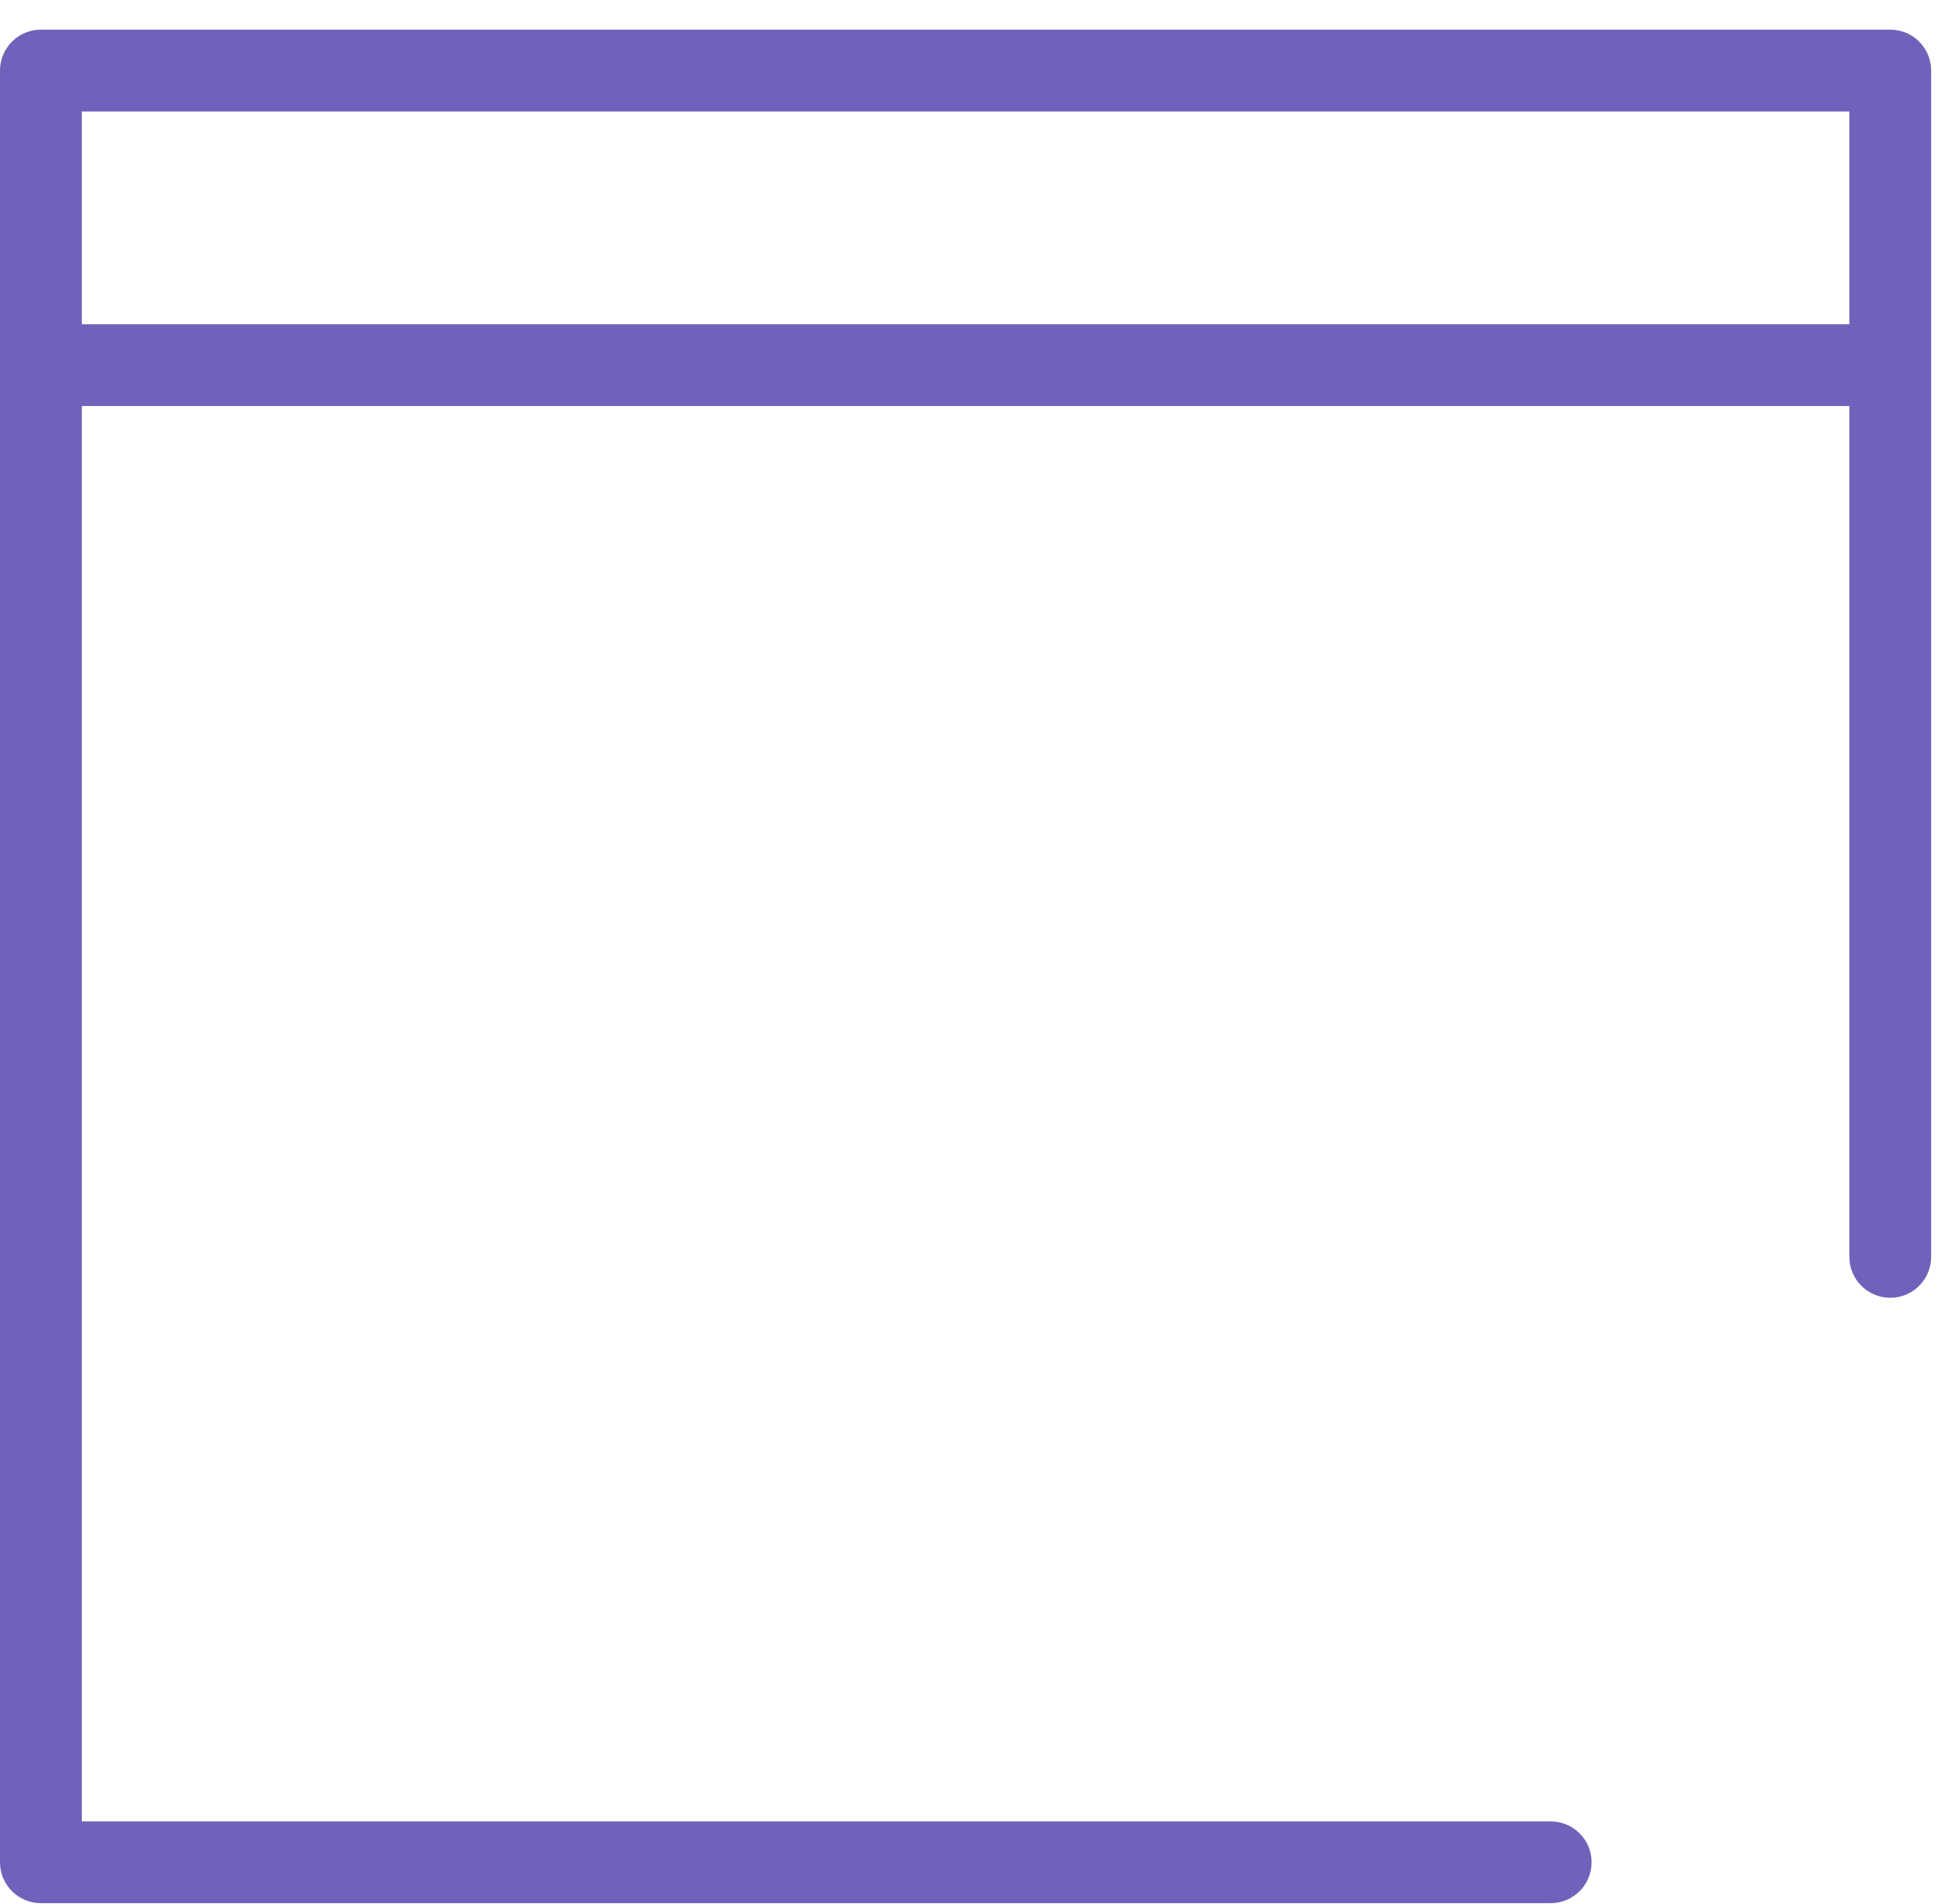 <svg width="41" height="40" viewBox="0 0 41 40" fill="none" xmlns="http://www.w3.org/2000/svg">
<path d="M39.703 0.623H0.859C0.385 0.623 0 1.008 0 1.482V39.123C0 39.598 0.385 39.982 0.859 39.982H32.57C33.045 39.982 33.43 39.598 33.43 39.123C33.43 38.648 33.045 38.264 32.57 38.264H1.719V8.529H38.834C38.838 8.529 38.841 8.529 38.844 8.529V26.404C38.844 26.879 39.229 27.264 39.703 27.264C40.178 27.264 40.562 26.879 40.562 26.404V1.482C40.562 1.008 40.178 0.623 39.703 0.623ZM38.844 6.811C38.841 6.811 38.837 6.811 38.834 6.811H1.719V2.342H38.844V6.811Z" fill="#7161BA"/>
</svg>
